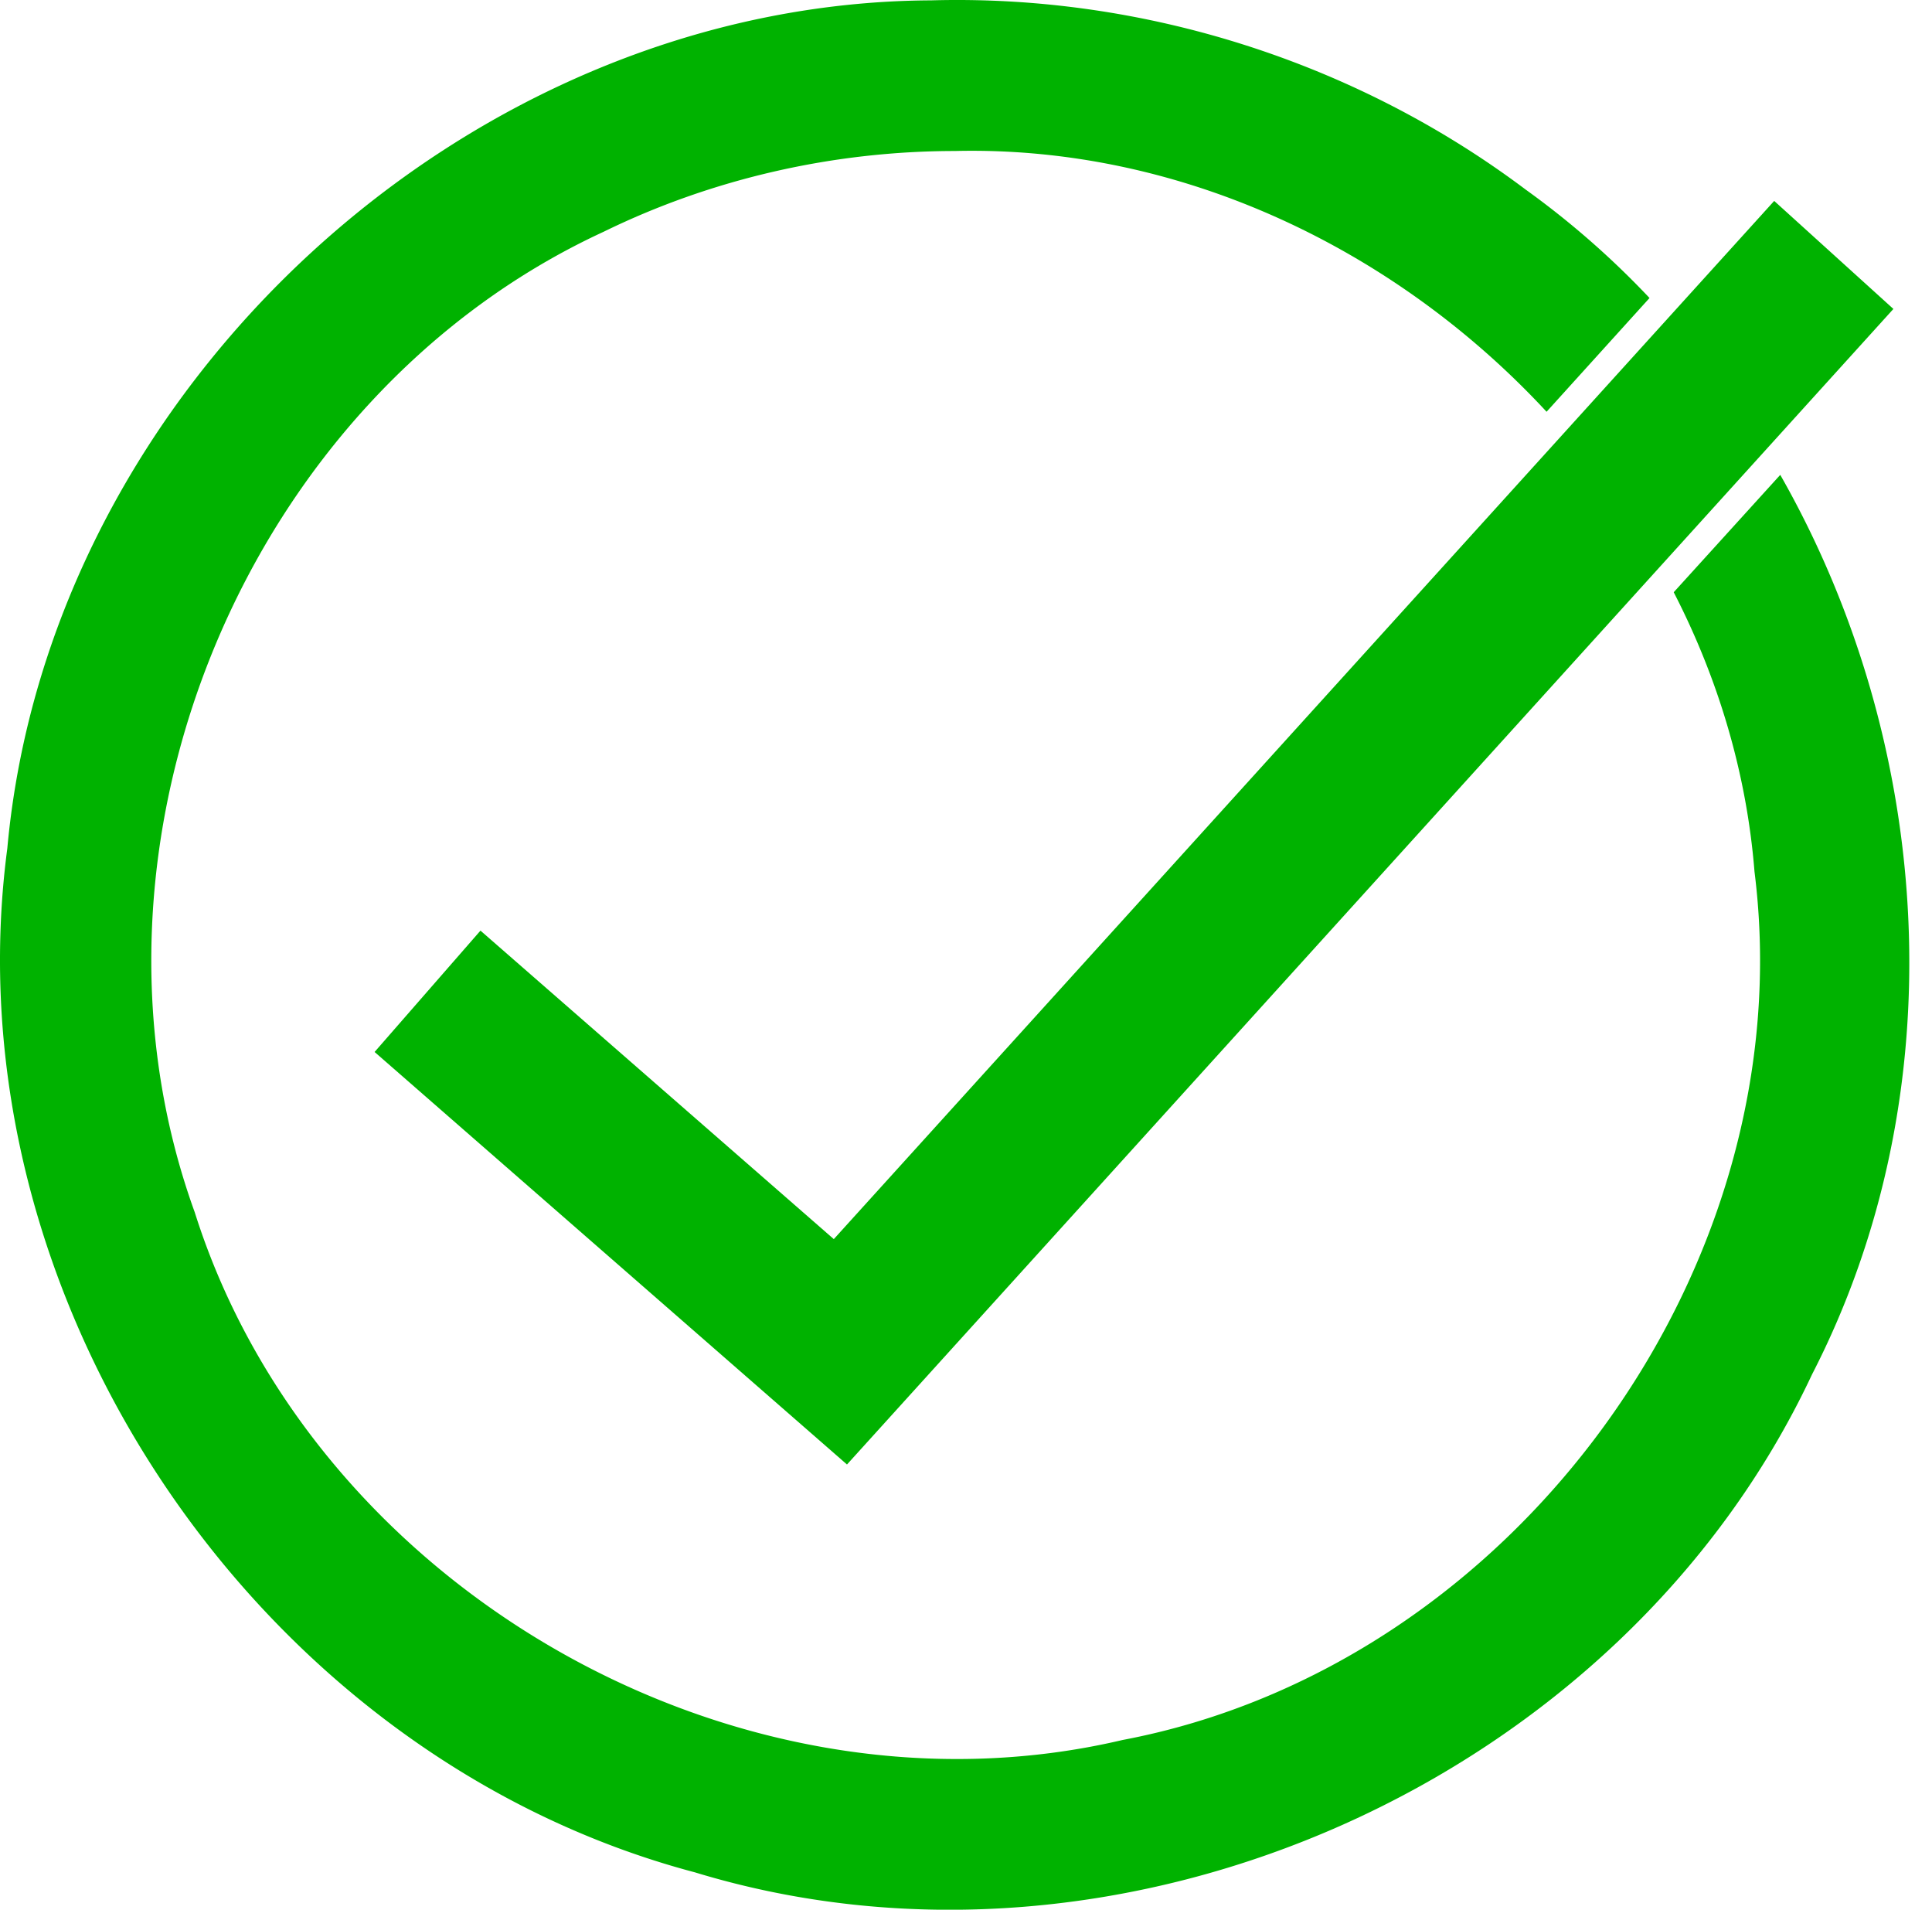 <svg xmlns="http://www.w3.org/2000/svg" width="479.093" height="473.461" viewBox="0 0 126.76 125.27" fill="#00b200" xmlns:v="https://vecta.io/nano"><path d="M108.227 19.548a56.58 56.58 0 0 0-8.128-7.113C88.965 4.066 75.018-.37 61.095.024h.001C30.745.157 3.226 25.43.48 55.648c-3.9 29.48 16.4 59.567 45.107 67.17 28.154 8.58 60.813-6.032 73.3-32.657 9.512-18.466 8.046-41.24-2.083-59.012l-6.99 7.7c2.916 5.66 4.784 11.86 5.3 18.328 3.268 25.937-15.785 52.1-41.46 56.96-25.252 5.938-53.07-9.9-60.877-34.616C4.002 55.298 16.2 26.005 39.6 15.205c7.156-3.502 15.12-5.3 23.085-5.3l-.001-.001c14.784-.346 28.9 6.437 38.788 17.106z" dominant-baseline="auto" fill-rule="evenodd" paint-order="fill markers stroke"/><path d="M116.406 13.18l-61.7 68.102-23.182-20.236-6.947 7.96 30.994 27.06 68.656-75.8z" dominant-baseline="auto" paint-order="markers stroke fill"/></svg>